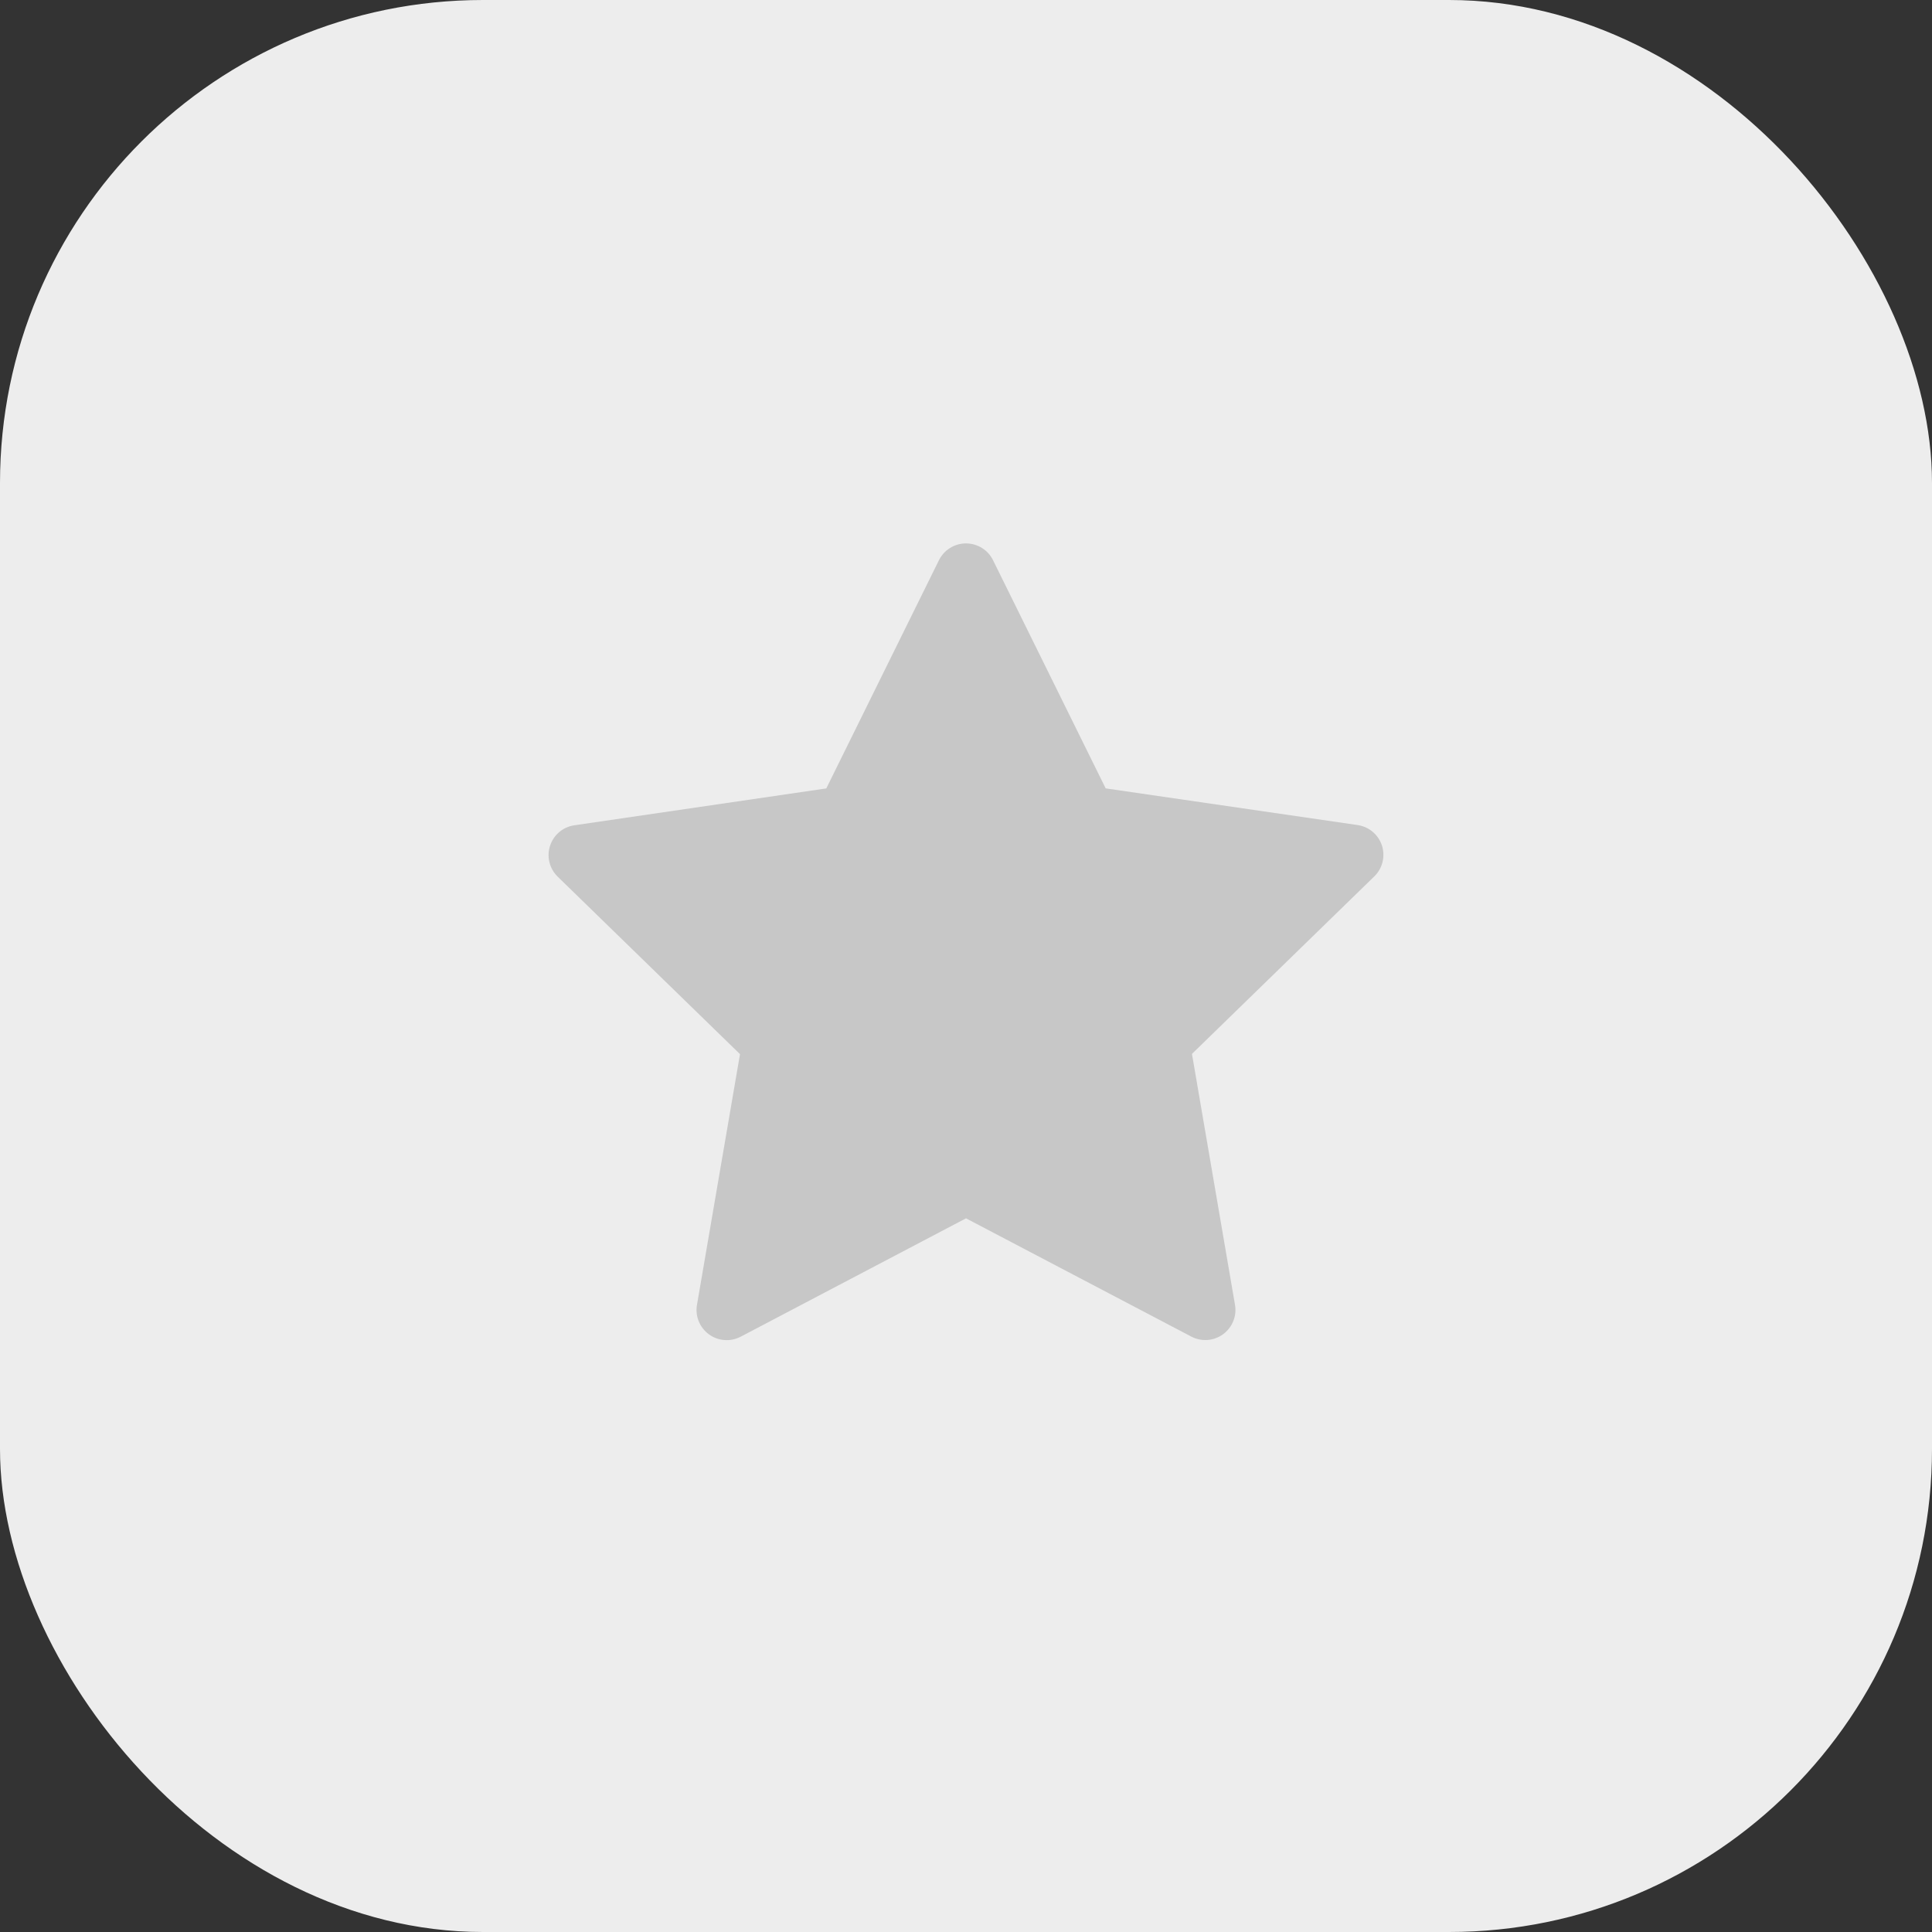 <svg width="48" height="48" viewBox="0 0 48 48" fill="none" xmlns="http://www.w3.org/2000/svg">
  <rect x="0" y="0" width="48" height="48" fill="#333333" stroke="none"/>
  <rect width="48" height="48" rx="12" fill="#EDEDED" />
  <path
    d="M24.671 13.917L27.47 19.587L33.729 20.498C33.867 20.518 33.997 20.576 34.104 20.666C34.211 20.756 34.29 20.874 34.334 21.007C34.377 21.14 34.382 21.282 34.348 21.418C34.315 21.553 34.244 21.677 34.144 21.774L29.614 26.184L30.683 32.418C30.707 32.556 30.692 32.697 30.639 32.826C30.586 32.956 30.498 33.068 30.386 33.15C30.273 33.232 30.139 33.281 29.999 33.291C29.86 33.301 29.721 33.272 29.597 33.207L24 30.269L18.402 33.21C18.278 33.275 18.139 33.303 18 33.293C17.86 33.283 17.727 33.234 17.614 33.152C17.501 33.069 17.413 32.958 17.36 32.828C17.308 32.699 17.292 32.557 17.316 32.42L18.385 26.19L13.855 21.78C13.755 21.682 13.684 21.559 13.651 21.423C13.617 21.288 13.622 21.145 13.666 21.013C13.709 20.88 13.788 20.762 13.895 20.672C14.002 20.582 14.132 20.524 14.27 20.504L20.529 19.588L23.328 13.918C23.39 13.793 23.485 13.688 23.604 13.614C23.723 13.54 23.86 13.501 23.999 13.501C24.139 13.501 24.276 13.54 24.395 13.613C24.514 13.687 24.609 13.792 24.671 13.917Z"
    fill="#C7C7C7" />
</svg>
